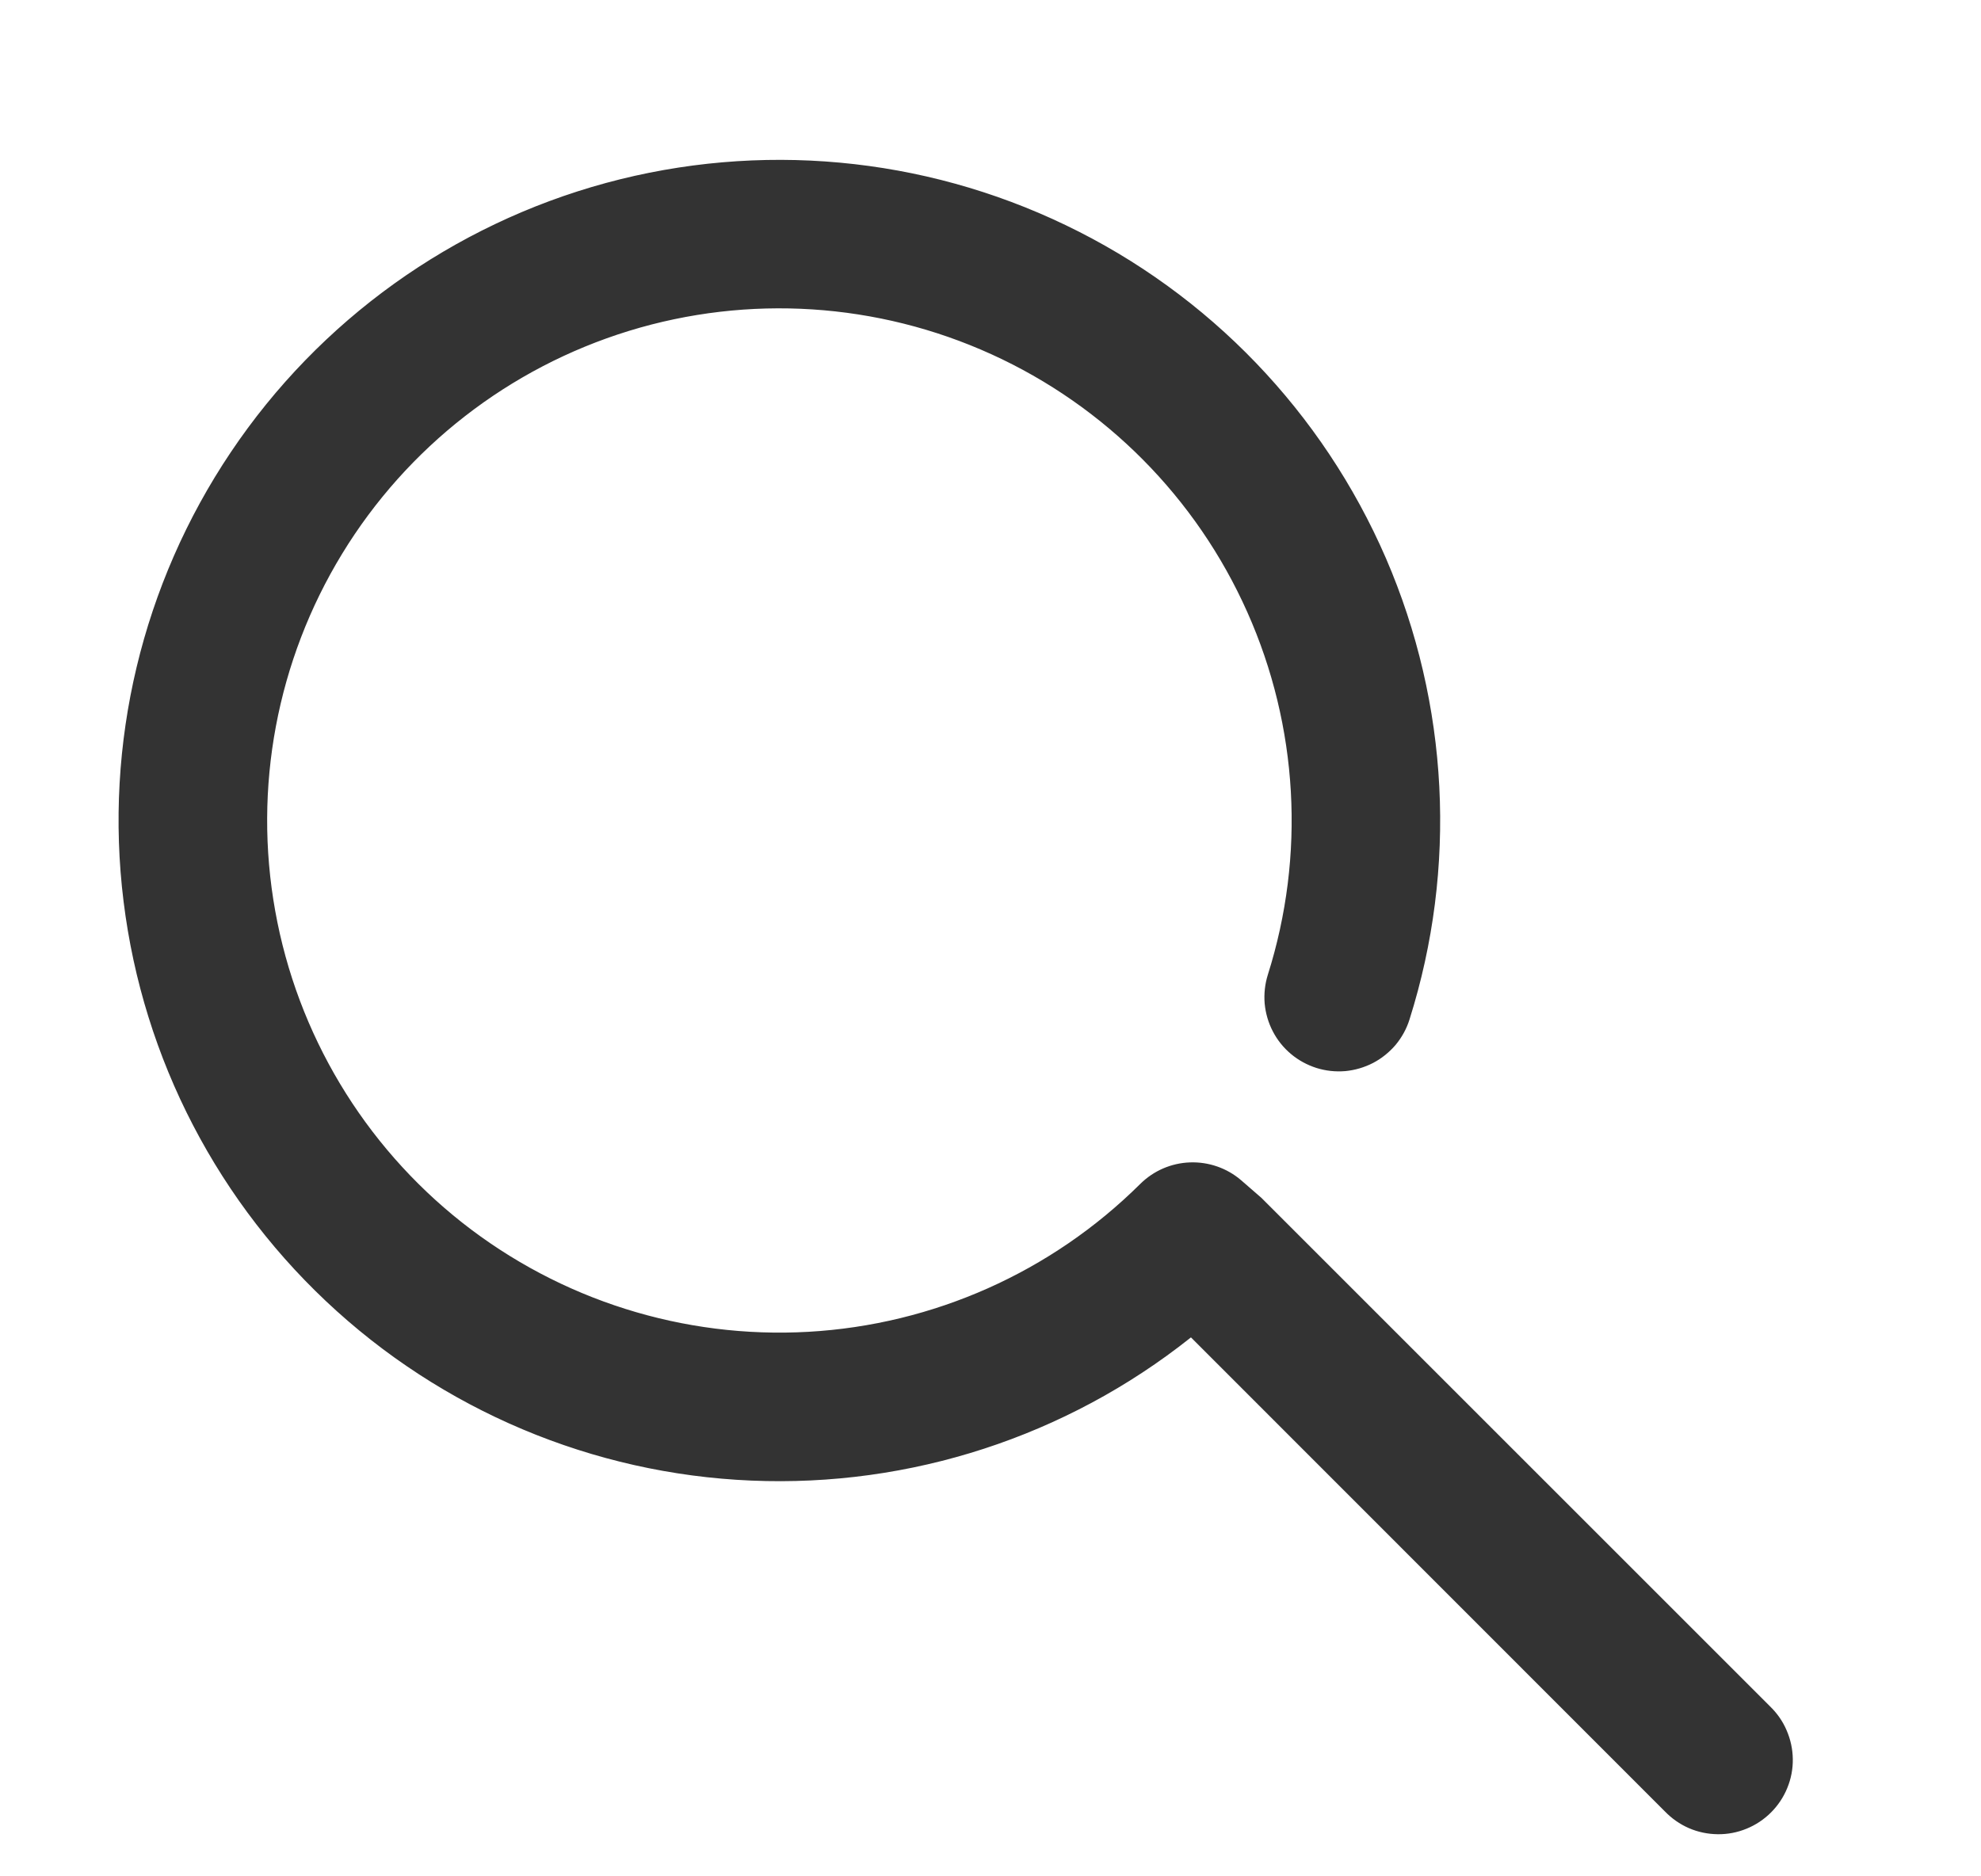 <svg width="19" height="18" viewBox="0 0 19 18" fill="none" xmlns="http://www.w3.org/2000/svg">
<g clip-path="url(#clip0_126_306)">
<path d="M16.075 17.272C16.127 17.326 16.189 17.37 16.258 17.4C16.327 17.43 16.401 17.445 16.476 17.446C16.551 17.447 16.625 17.433 16.695 17.404C16.764 17.376 16.827 17.334 16.88 17.281C16.933 17.228 16.975 17.165 17.003 17.096C17.032 17.026 17.046 16.952 17.045 16.877C17.044 16.802 17.028 16.728 16.998 16.659C16.969 16.59 16.925 16.528 16.871 16.476L11.996 11.601L11.806 11.436C11.699 11.344 11.56 11.296 11.419 11.301C11.277 11.306 11.143 11.364 11.042 11.464C10.164 12.336 8.997 12.856 7.762 12.926C6.527 12.996 5.309 12.611 4.338 11.845C3.367 11.078 2.71 9.982 2.492 8.765C2.273 7.547 2.509 6.291 3.153 5.235C3.797 4.179 4.805 3.395 5.988 3.031C7.17 2.668 8.445 2.75 9.571 3.262C10.697 3.774 11.597 4.681 12.1 5.811C12.604 6.941 12.676 8.217 12.303 9.396C12.281 9.467 12.273 9.541 12.279 9.614C12.286 9.688 12.307 9.76 12.341 9.825C12.375 9.891 12.422 9.949 12.478 9.996C12.535 10.044 12.6 10.079 12.671 10.102C12.741 10.124 12.815 10.132 12.889 10.126C12.962 10.119 13.034 10.098 13.1 10.064C13.165 10.03 13.223 9.983 13.271 9.927C13.318 9.87 13.354 9.805 13.376 9.734C13.824 8.315 13.745 6.781 13.155 5.415C12.563 4.049 11.5 2.941 10.158 2.296C8.817 1.65 7.288 1.51 5.851 1.9C4.415 2.291 3.167 3.186 2.338 4.422C1.508 5.658 1.151 7.152 1.334 8.629C1.516 10.107 2.225 11.469 3.33 12.466C4.435 13.463 5.863 14.029 7.351 14.058C8.84 14.088 10.289 13.58 11.433 12.628L16.075 17.272V17.272Z" fill="#333333" stroke="#333333" stroke-width="0.3"/>
</g>
<defs>
<clipPath id="clip0_126_306">
<rect width="18" height="18" fill="white" transform="translate(0.348 -0.001)"/>
</clipPath>
</defs>
</svg>
